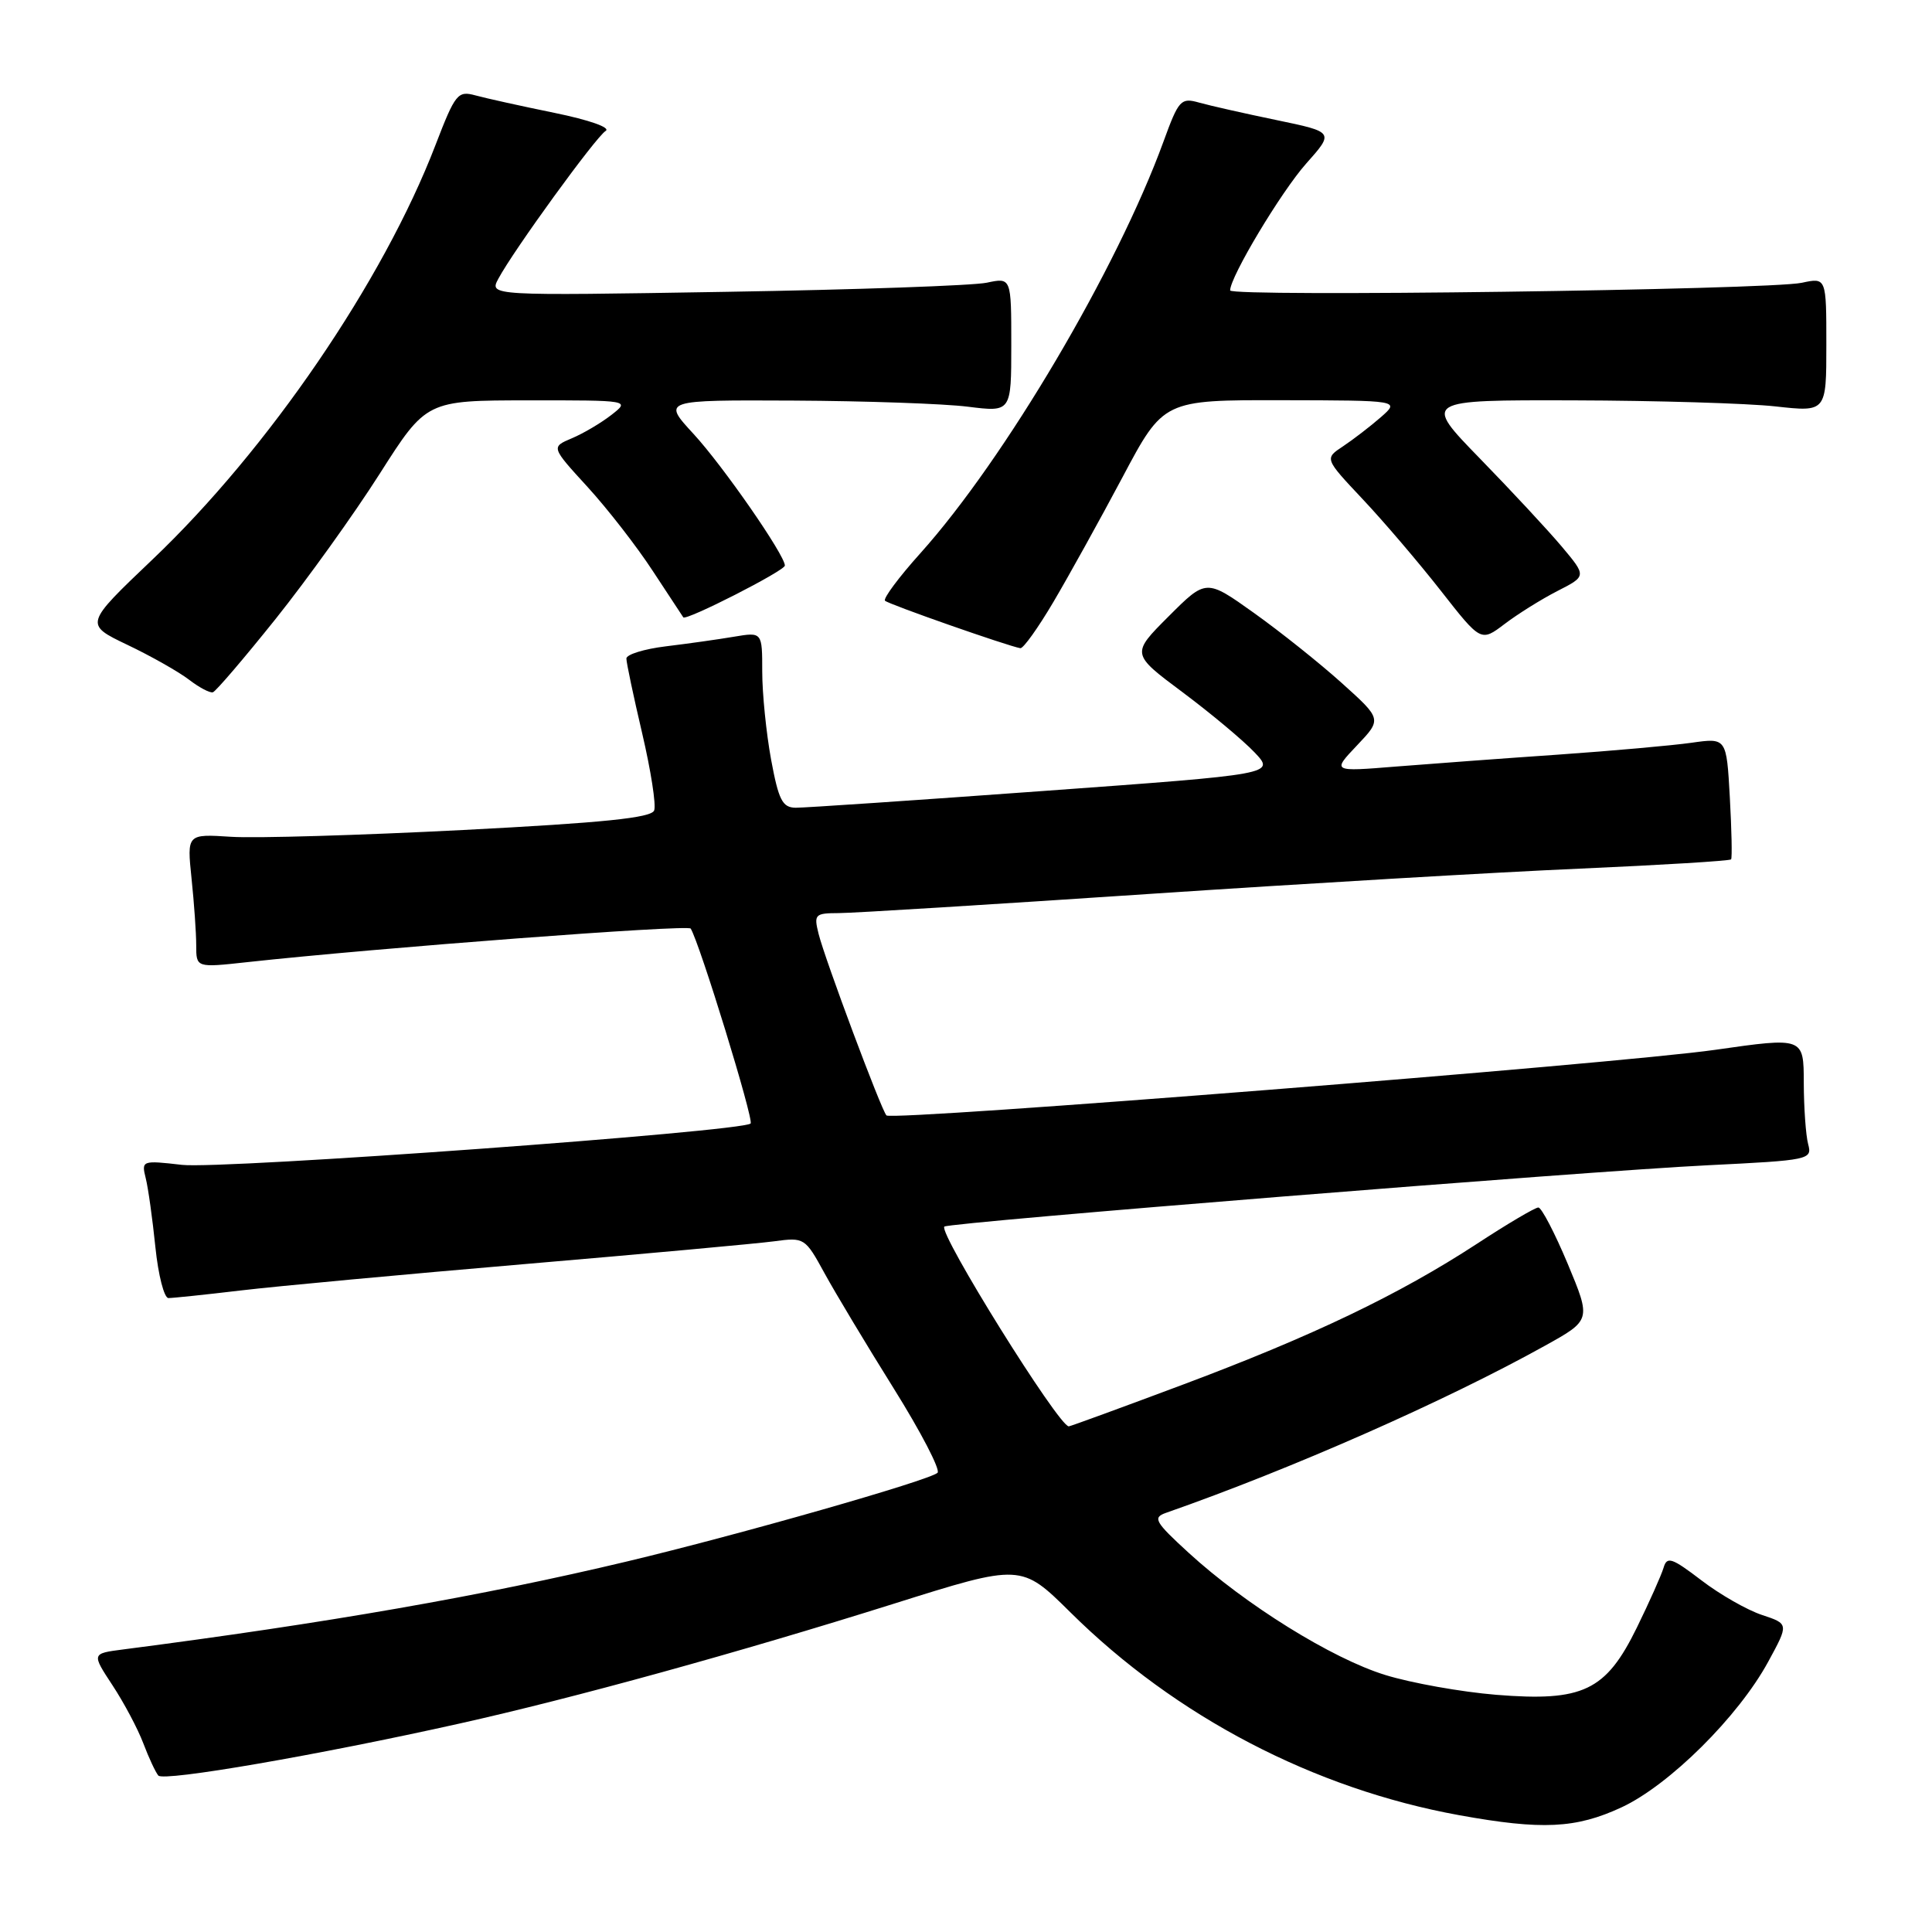 <?xml version="1.0" encoding="UTF-8" standalone="no"?>
<!DOCTYPE svg PUBLIC "-//W3C//DTD SVG 1.1//EN" "http://www.w3.org/Graphics/SVG/1.1/DTD/svg11.dtd" >
<svg xmlns="http://www.w3.org/2000/svg" xmlns:xlink="http://www.w3.org/1999/xlink" version="1.1" viewBox="0 0 256 256">
 <g >
 <path fill="currentColor"
d=" M 214.87 239.48 C 221.20 236.53 230.34 227.46 234.29 220.20 C 237.03 215.17 237.03 215.17 233.47 213.99 C 231.51 213.34 227.89 211.28 225.43 209.39 C 221.51 206.40 220.88 206.19 220.43 207.74 C 220.14 208.71 218.55 212.28 216.89 215.67 C 212.78 224.06 209.76 225.50 198.25 224.57 C 193.62 224.19 187.00 223.01 183.54 221.94 C 176.48 219.76 165.01 212.63 157.50 205.75 C 153.01 201.64 152.71 201.09 154.50 200.46 C 171.16 194.63 191.48 185.67 204.67 178.34 C 210.84 174.92 210.84 174.92 207.73 167.46 C 206.01 163.36 204.26 160.00 203.84 160.00 C 203.41 160.00 199.73 162.17 195.67 164.83 C 185.35 171.56 173.95 177.02 156.74 183.47 C 148.62 186.51 141.82 189.00 141.62 189.00 C 140.28 189.00 124.31 163.36 125.13 162.53 C 125.69 161.98 210.16 155.19 226.33 154.40 C 239.77 153.74 240.14 153.66 239.59 151.61 C 239.28 150.45 239.02 146.78 239.01 143.47 C 239.00 137.43 239.00 137.43 227.25 139.11 C 214.31 140.96 118.23 148.56 117.46 147.80 C 116.79 147.13 109.30 127.09 108.47 123.75 C 107.82 121.16 107.98 121.00 111.14 120.99 C 112.99 120.99 131.38 119.85 152.00 118.47 C 172.62 117.09 198.41 115.57 209.30 115.10 C 220.19 114.62 229.22 114.07 229.38 113.87 C 229.53 113.67 229.45 109.96 229.21 105.63 C 228.77 97.76 228.77 97.76 224.13 98.42 C 221.59 98.78 213.65 99.49 206.50 99.99 C 199.35 100.48 189.68 101.20 185.00 101.57 C 176.50 102.26 176.50 102.26 179.81 98.77 C 183.11 95.29 183.11 95.29 177.81 90.52 C 174.89 87.89 169.65 83.71 166.16 81.22 C 159.82 76.70 159.82 76.70 154.85 81.67 C 149.88 86.64 149.88 86.64 156.69 91.72 C 160.44 94.52 164.73 98.11 166.23 99.69 C 168.97 102.58 168.97 102.58 138.23 104.81 C 121.33 106.04 106.57 107.04 105.42 107.03 C 103.67 107.00 103.17 106.02 102.17 100.63 C 101.53 97.13 101.00 91.90 101.00 89.00 C 101.00 83.74 101.00 83.74 97.25 84.37 C 95.19 84.72 91.14 85.29 88.25 85.64 C 85.36 85.99 83.00 86.72 83.00 87.26 C 83.00 87.81 83.94 92.26 85.09 97.16 C 86.24 102.07 86.96 106.67 86.68 107.39 C 86.30 108.37 79.98 109.02 61.34 109.98 C 47.68 110.68 33.86 111.09 30.63 110.88 C 24.77 110.50 24.77 110.50 25.38 116.40 C 25.72 119.64 26.00 123.63 26.00 125.26 C 26.00 128.23 26.00 128.23 32.75 127.49 C 49.94 125.61 91.18 122.48 91.52 123.04 C 92.71 124.95 99.92 148.41 99.46 148.87 C 98.39 149.94 29.41 154.96 24.11 154.35 C 18.81 153.74 18.73 153.78 19.31 156.12 C 19.64 157.43 20.21 161.54 20.59 165.25 C 20.97 168.96 21.75 172.00 22.32 172.00 C 22.89 172.00 27.22 171.55 31.93 170.99 C 36.64 170.43 53.55 168.86 69.50 167.50 C 85.45 166.14 100.33 164.78 102.57 164.48 C 106.58 163.94 106.68 164.00 109.26 168.72 C 110.70 171.35 114.82 178.21 118.42 183.97 C 122.02 189.73 124.63 194.76 124.23 195.15 C 123.21 196.14 97.95 203.36 83.00 206.92 C 63.86 211.48 43.37 215.06 16.32 218.56 C 12.14 219.10 12.14 219.10 14.90 223.30 C 16.42 225.61 18.26 229.07 18.99 231.00 C 19.72 232.93 20.62 234.85 20.98 235.27 C 21.69 236.09 42.16 232.56 60.84 228.39 C 76.04 225.00 97.84 218.98 118.41 212.51 C 135.31 207.19 135.31 207.19 141.84 213.65 C 155.80 227.48 174.12 237.03 193.34 240.52 C 204.32 242.51 208.82 242.29 214.87 239.48 Z  M 36.53 82.00 C 40.70 76.78 46.91 68.13 50.31 62.78 C 56.50 53.06 56.50 53.06 70.00 53.05 C 83.50 53.04 83.50 53.04 81.00 54.99 C 79.62 56.06 77.27 57.45 75.76 58.08 C 73.02 59.24 73.02 59.24 77.85 64.52 C 80.51 67.43 84.40 72.44 86.50 75.66 C 88.60 78.87 90.42 81.63 90.54 81.80 C 90.91 82.29 104.00 75.62 104.00 74.94 C 104.00 73.55 95.80 61.73 91.90 57.50 C 87.75 53.00 87.75 53.00 105.12 53.08 C 114.68 53.13 125.09 53.49 128.25 53.89 C 134.00 54.61 134.00 54.61 134.00 45.69 C 134.00 36.77 134.00 36.77 130.75 37.46 C 128.96 37.84 113.40 38.39 96.16 38.67 C 64.83 39.19 64.83 39.19 66.03 36.94 C 68.05 33.16 78.95 18.15 80.25 17.35 C 80.96 16.91 78.08 15.90 73.49 14.96 C 69.09 14.06 64.38 13.02 63.00 12.64 C 60.65 12.00 60.33 12.40 57.70 19.23 C 50.78 37.24 35.56 59.53 20.19 74.15 C 11.19 82.72 11.19 82.72 16.87 85.44 C 20.00 86.93 23.67 89.01 25.03 90.05 C 26.39 91.10 27.82 91.85 28.21 91.73 C 28.61 91.60 32.35 87.22 36.53 82.00 Z  M 139.59 79.75 C 141.62 76.31 145.73 68.89 148.73 63.25 C 154.17 53.00 154.17 53.00 169.84 53.03 C 185.50 53.06 185.50 53.06 182.97 55.28 C 181.57 56.50 179.32 58.23 177.97 59.13 C 175.50 60.76 175.50 60.76 180.55 66.13 C 183.33 69.08 188.00 74.55 190.92 78.28 C 196.23 85.06 196.23 85.06 199.37 82.68 C 201.09 81.37 204.24 79.40 206.37 78.31 C 210.23 76.34 210.23 76.34 206.94 72.42 C 205.12 70.26 200.24 65.01 196.09 60.75 C 188.55 53.00 188.55 53.00 208.52 53.05 C 219.51 53.08 231.54 53.44 235.25 53.85 C 242.00 54.60 242.00 54.60 242.00 45.69 C 242.00 36.77 242.00 36.77 238.75 37.47 C 234.33 38.41 163.00 39.37 163.00 38.48 C 163.00 36.68 169.75 25.42 173.07 21.68 C 176.79 17.50 176.79 17.50 169.14 15.91 C 164.94 15.04 160.33 14.00 158.91 13.60 C 156.47 12.91 156.19 13.21 154.16 18.78 C 148.00 35.66 133.12 60.86 121.96 73.30 C 119.10 76.48 116.99 79.32 117.27 79.60 C 117.73 80.07 133.59 85.62 135.20 85.89 C 135.59 85.95 137.56 83.19 139.59 79.75 Z "/>
</g>
</svg>